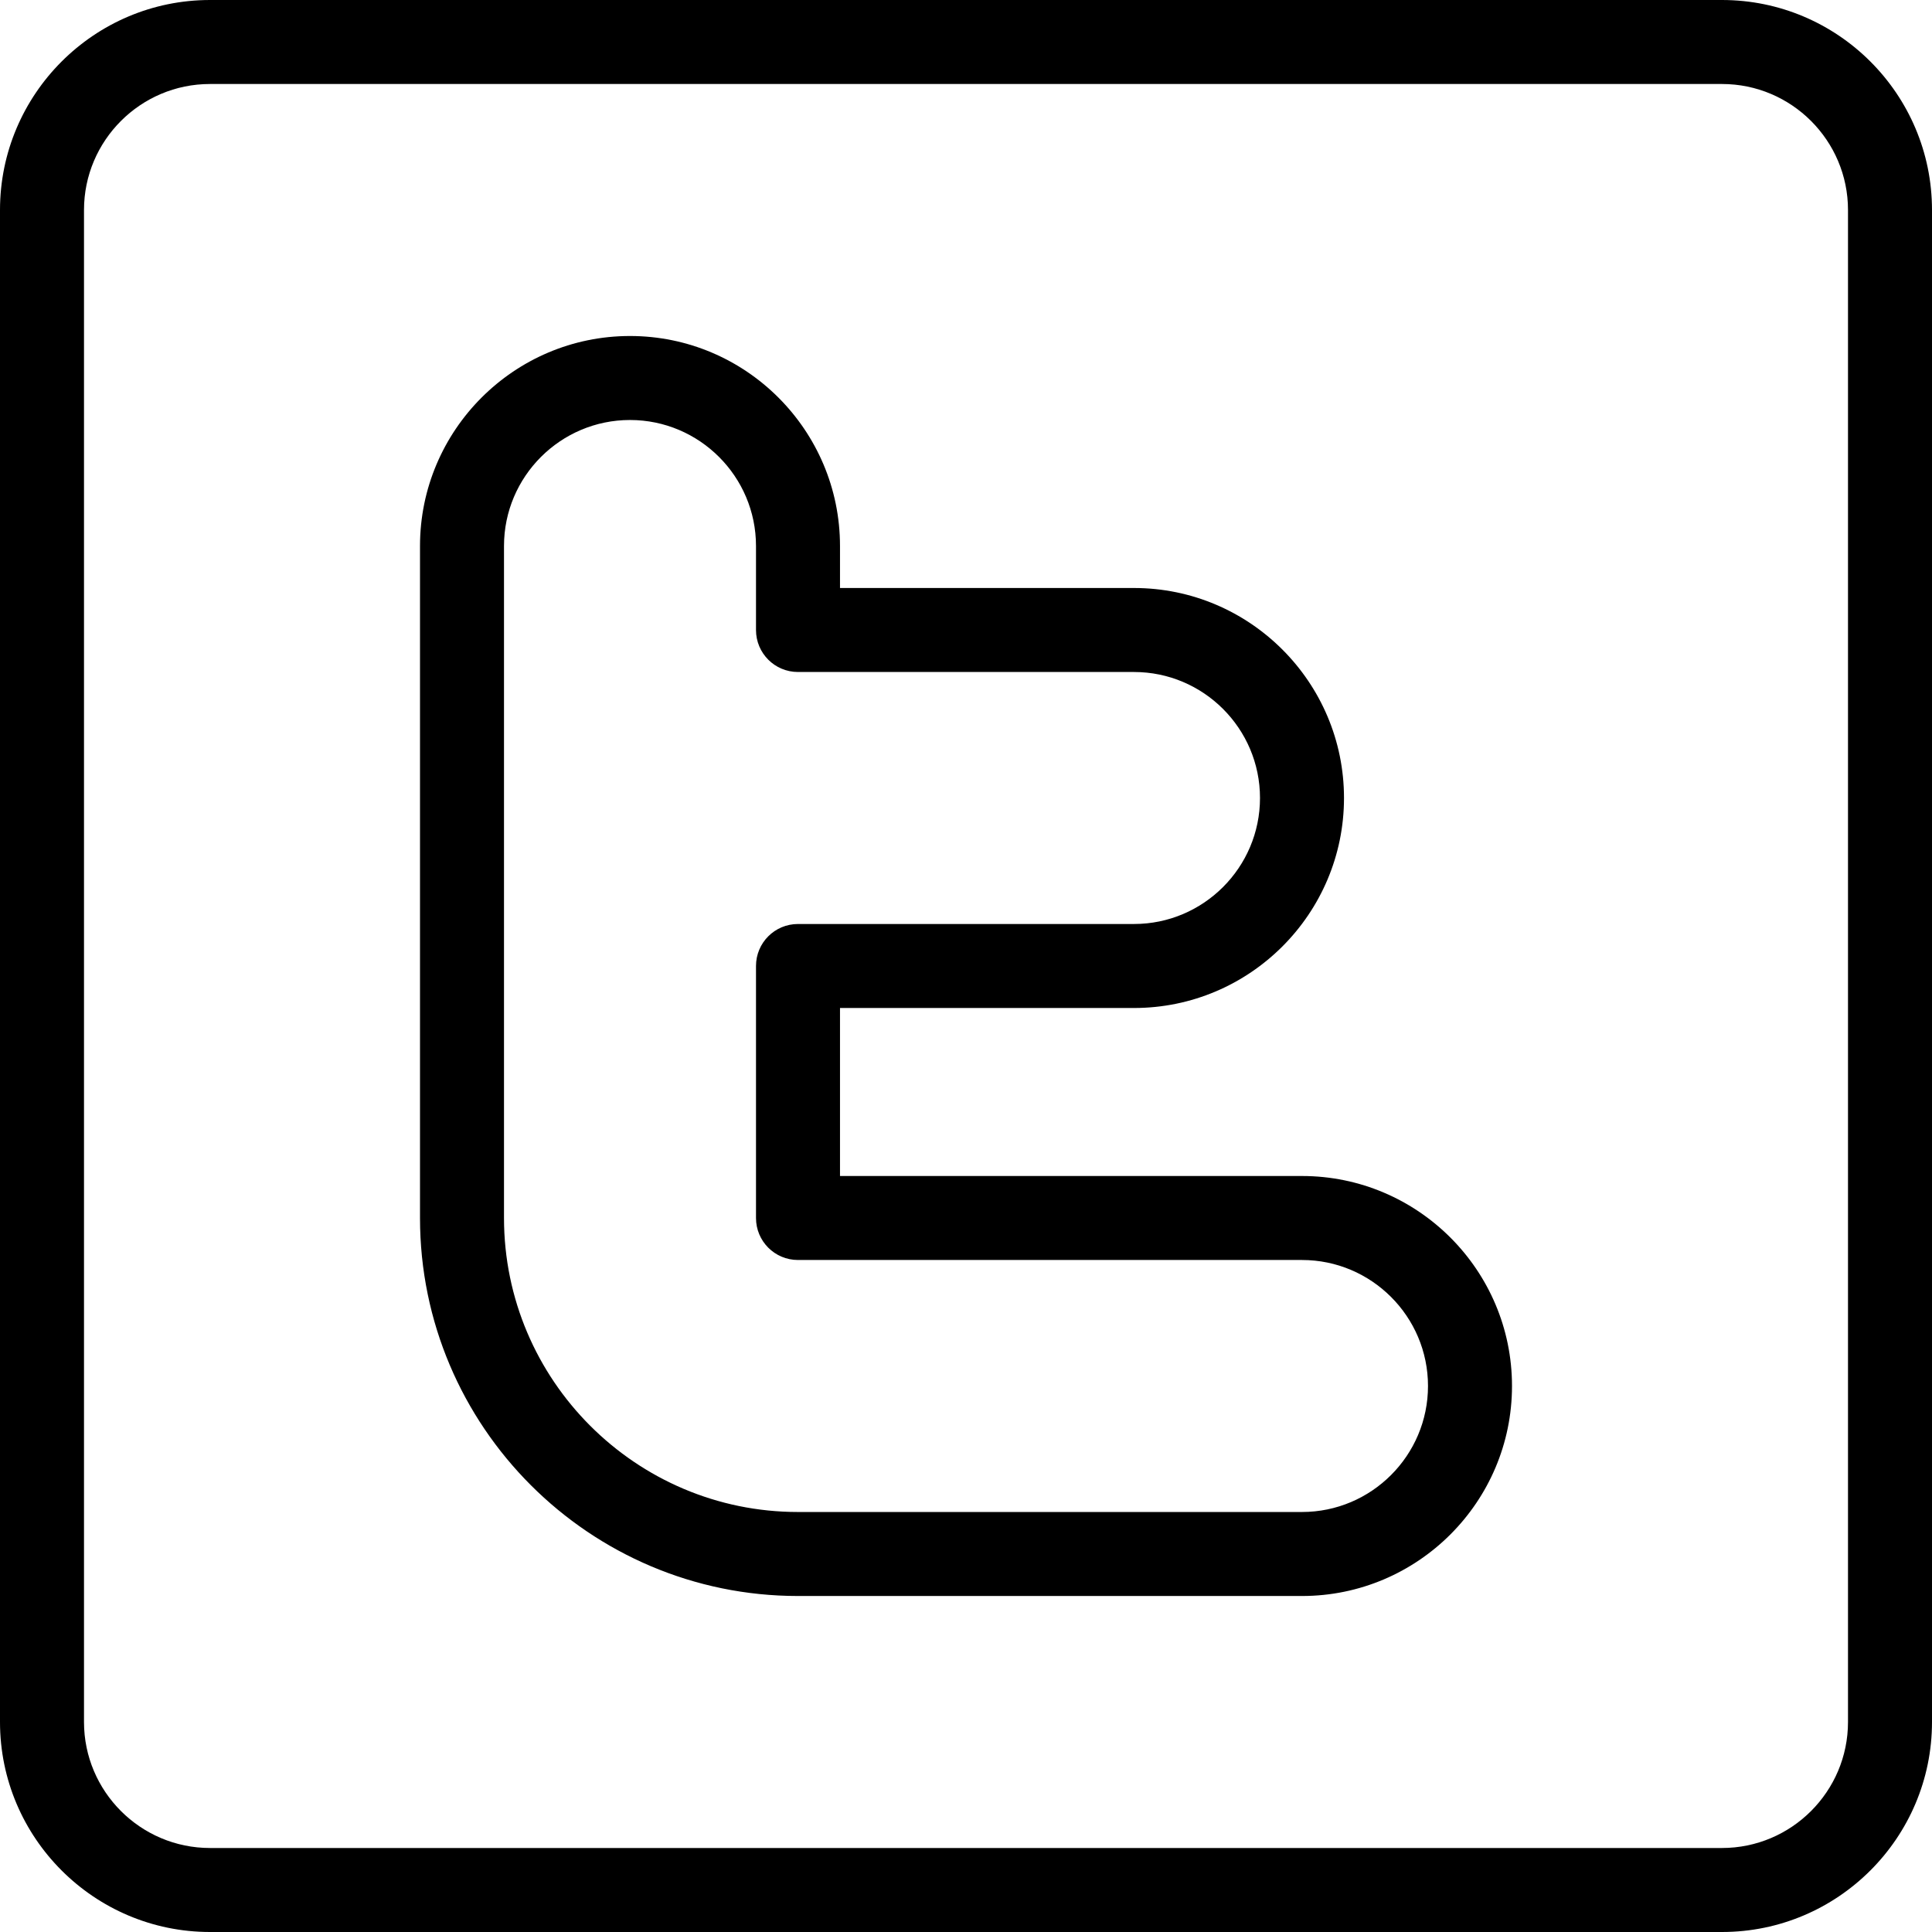 <svg height="368pt" viewBox="0 0 368 368" width="368pt" xmlns="http://www.w3.org/2000/svg"><path d="m328 0h-288c-22.055 0-40 17.945-40 40v288c0 22.055 17.945 40 40 40h288c22.055 0 40-17.945 40-40v-288c0-22.055-17.945-40-40-40zm24 328c0 13.23-10.77 24-24 24h-288c-13.23 0-24-10.77-24-24v-288c0-13.23 10.77-24 24-24h288c13.23 0 24 10.77 24 24zm0 0"/><path d="m248 224h-88v-32h56c22.055 0 40-17.945 40-40s-17.945-40-40-40h-56v-8c0-22.055-17.945-40-40-40s-40 17.945-40 40v128c0 39.703 32.297 72 72 72h96c22.055 0 40-17.945 40-40s-17.945-40-40-40zm0 64h-96c-30.871 0-56-25.129-56-56v-128c0-13.23 10.77-24 24-24s24 10.77 24 24v16c0 4.426 3.574 8 8 8h64c13.23 0 24 10.77 24 24s-10.77 24-24 24h-64c-4.426 0-8 3.574-8 8v48c0 4.426 3.574 8 8 8h96c13.23 0 24 10.77 24 24s-10.77 24-24 24zm0 0"/></svg>